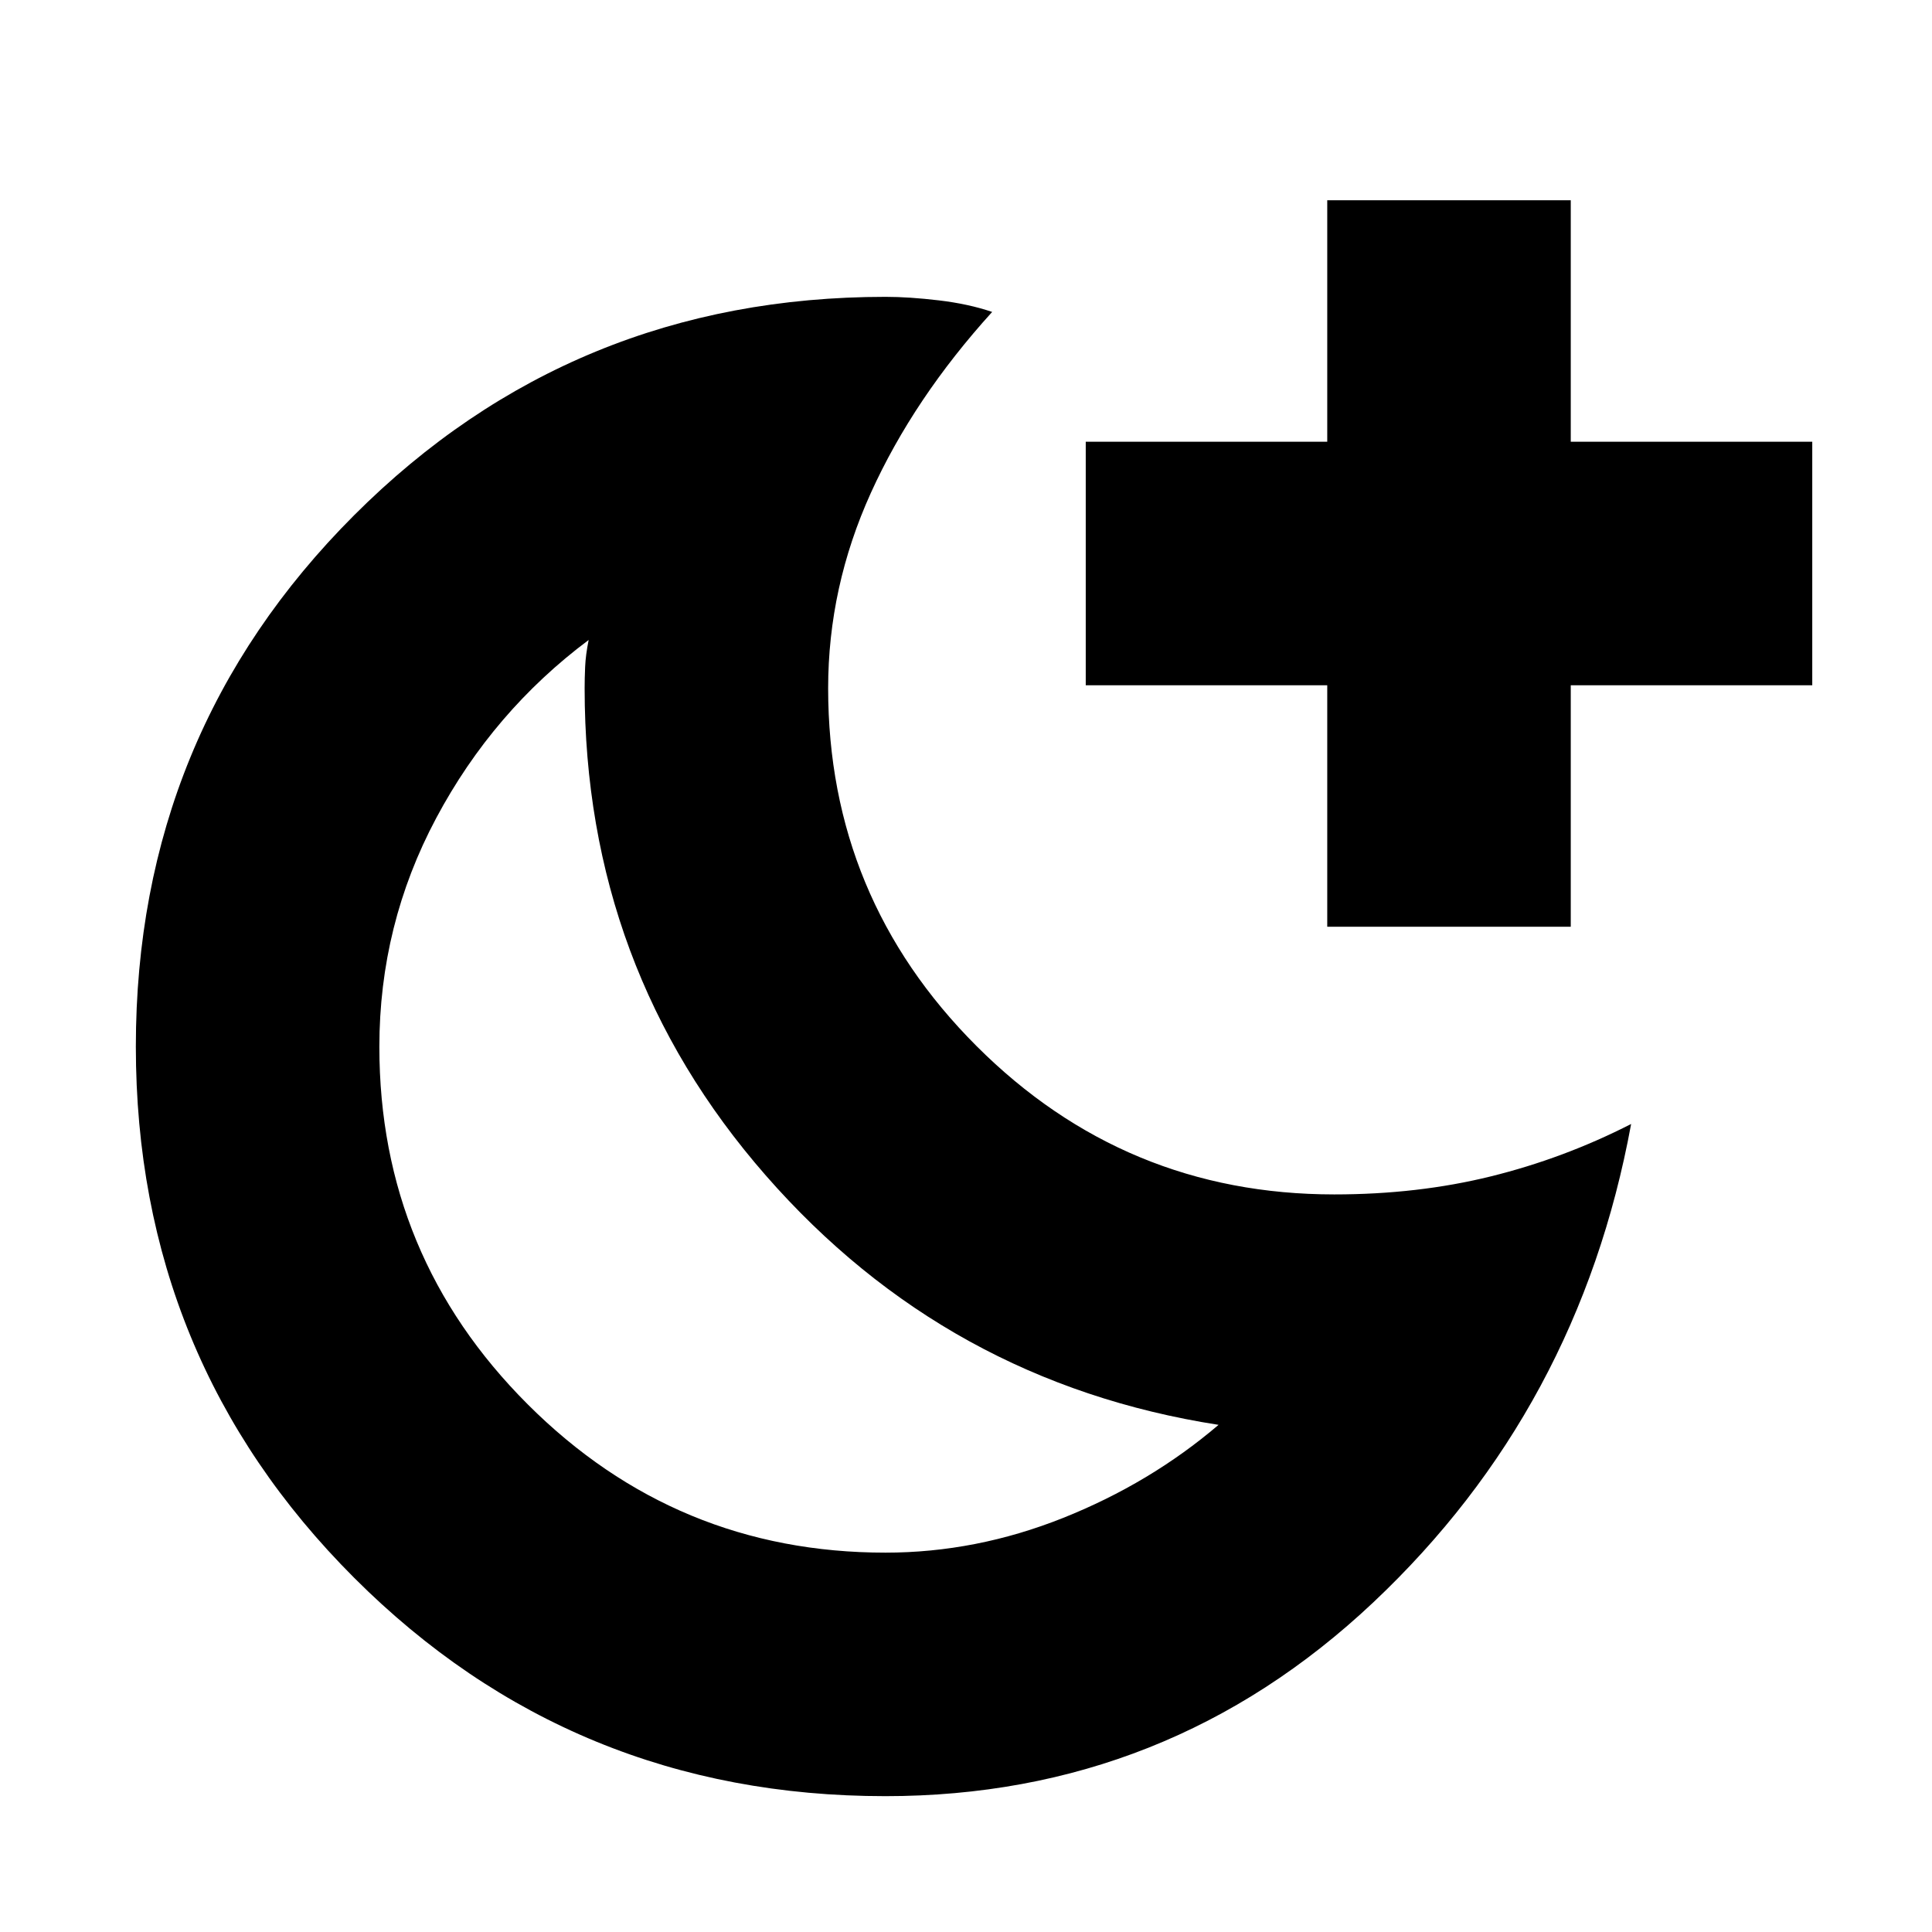 <svg xmlns="http://www.w3.org/2000/svg" height="24" viewBox="0 96 960 960" width="24"><path d="M659.5 556.5v-120h-120v-121h120v-120h121v120h120v121h-120v120h-121ZM440 867.5q45 0 88.25-17.25T605.5 804q-135-21-225-123.935t-90-242.145q0-4.709.25-10.565Q291 421.5 292.5 414q-47.5 35.5-75.75 88.5T188.5 616.162q0 103.974 73.729 177.656T440 867.5Zm-.123 121Q284.5 988.5 176 880.022t-108.5-264Q67.5 460.5 175.984 352 284.469 243.5 440 243.5q11.75 0 26.5 1.75T493 251q-39 43-60.25 89.862Q411.5 387.724 411.5 438q0 104.042 73.729 177.771Q558.958 689.5 663 689.5q41.5 0 77.81-8.967 36.309-8.966 69.69-26.033-26 141.5-128.16 237.75-102.159 96.25-242.463 96.25Zm-59.377-309Z"/></svg>